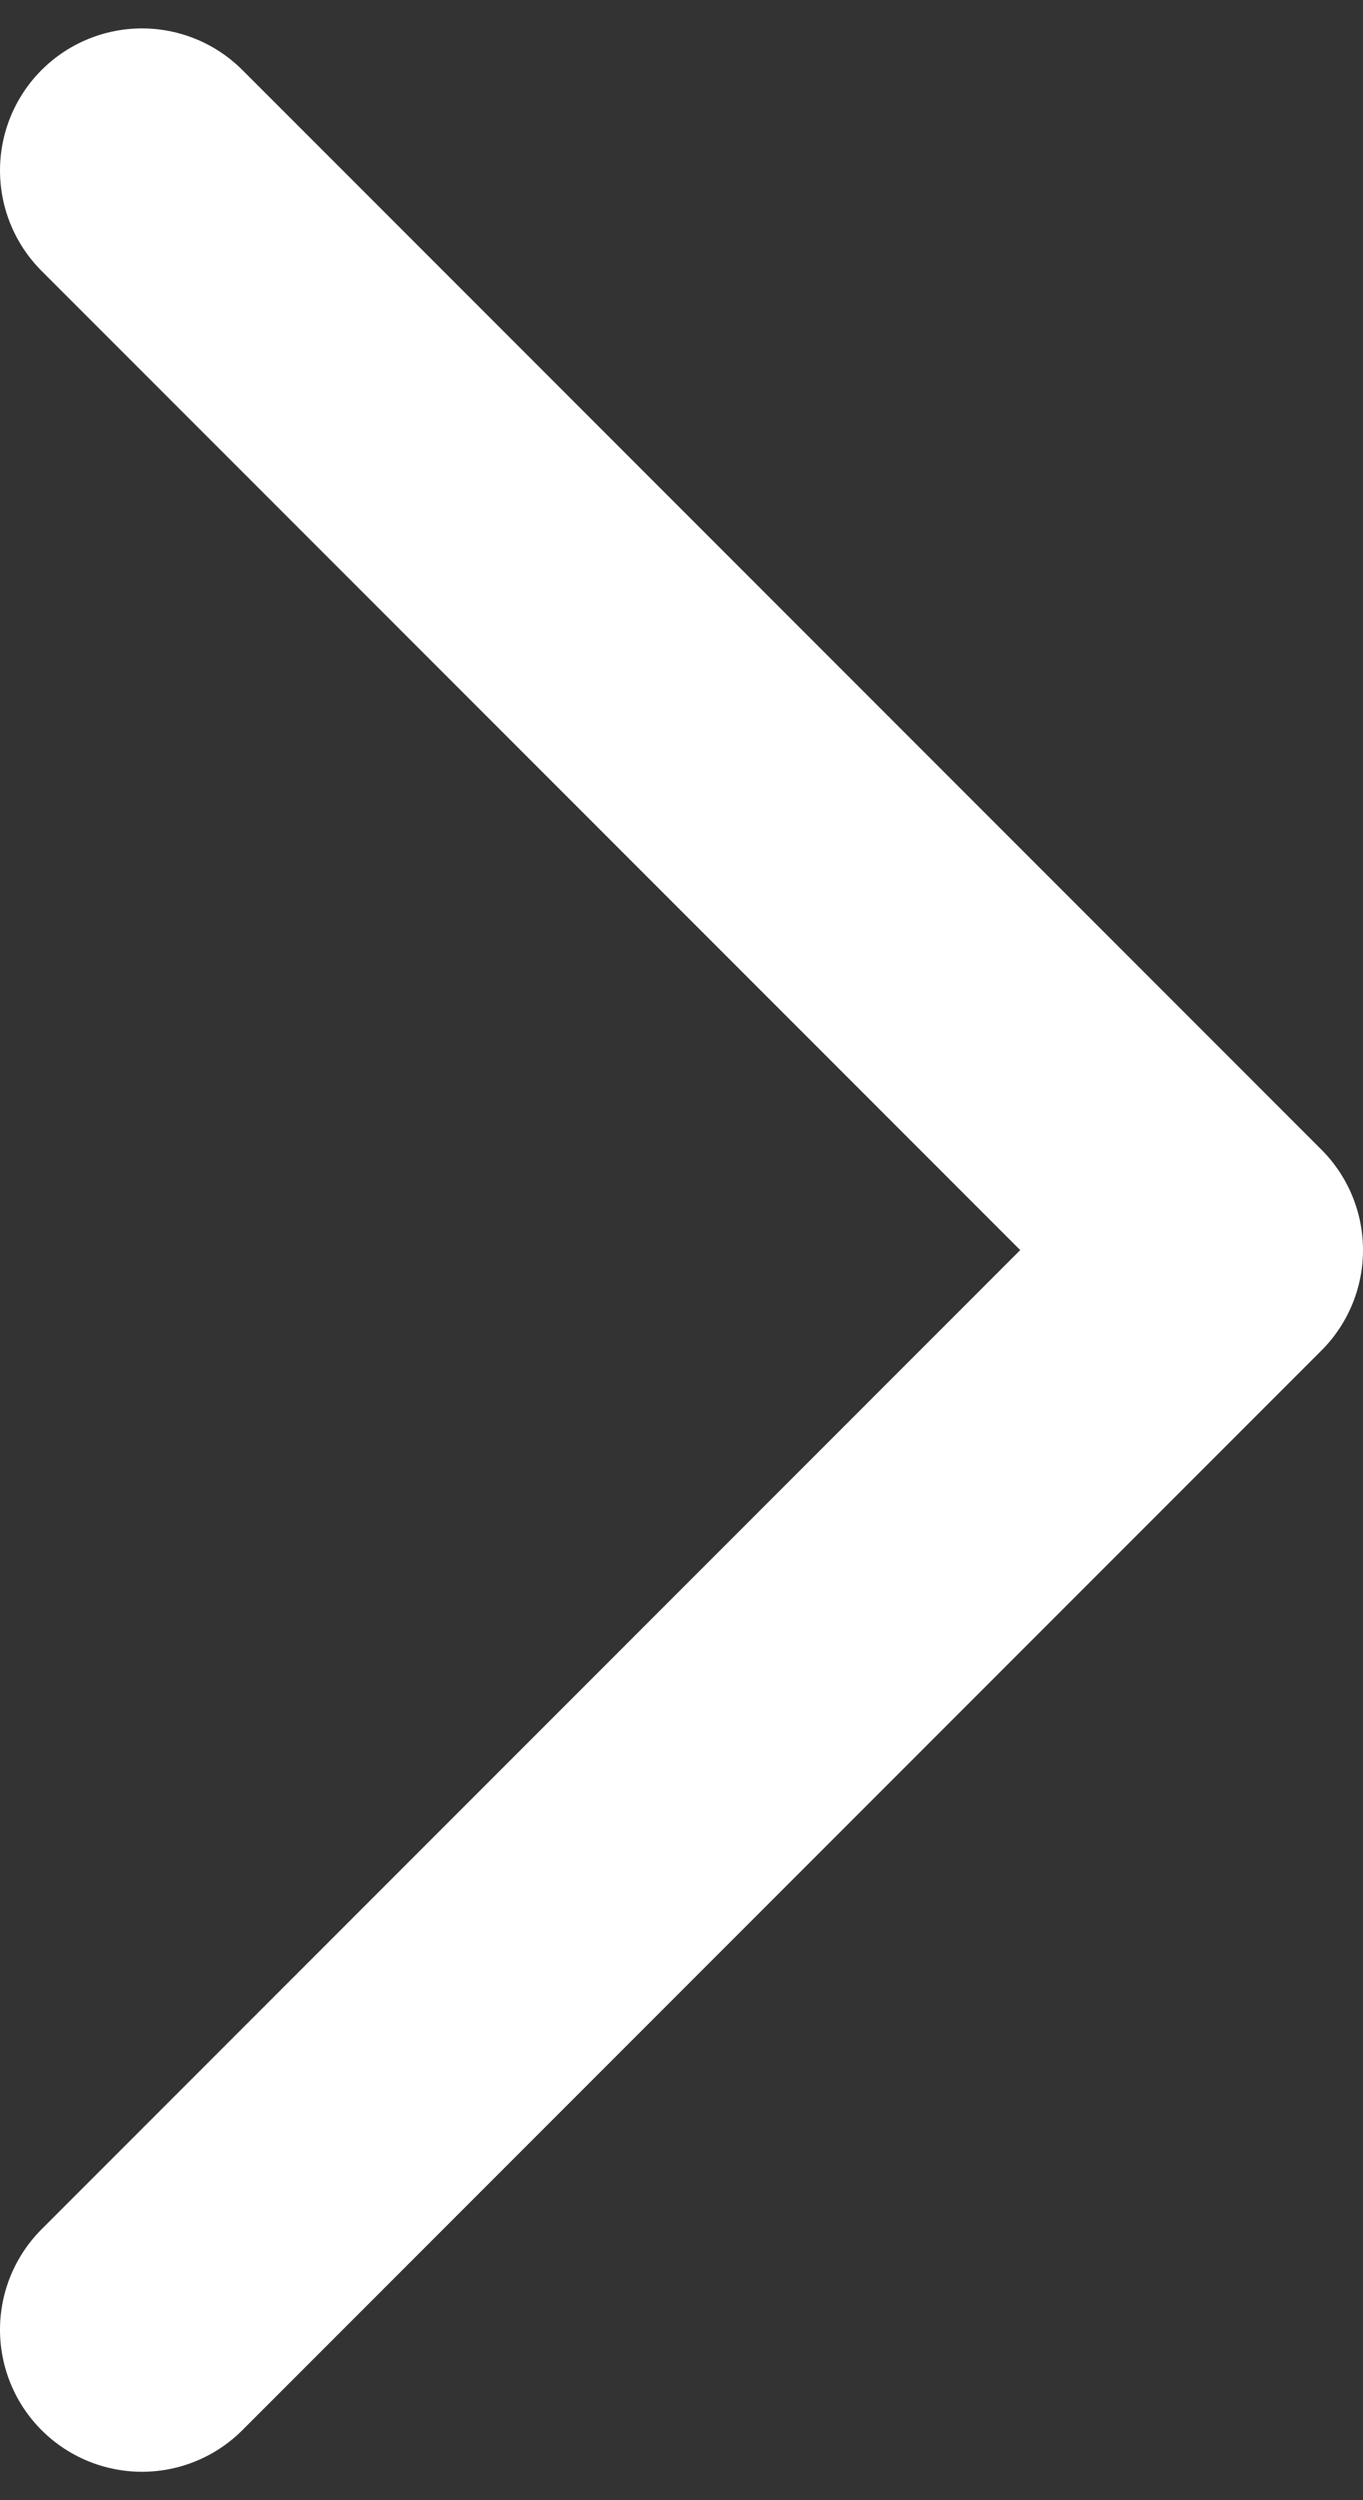 <svg width="24" height="44" viewBox="0 0 24 44" fill="none" xmlns="http://www.w3.org/2000/svg">
<rect x="0" y="0" width="24" height="44" fill="#333333" stroke="none"/>
<path d="M2.5 41L21.5 22L2.5 3" stroke="white" stroke-width="5" stroke-linecap="round" stroke-linejoin="round"/>
</svg>
